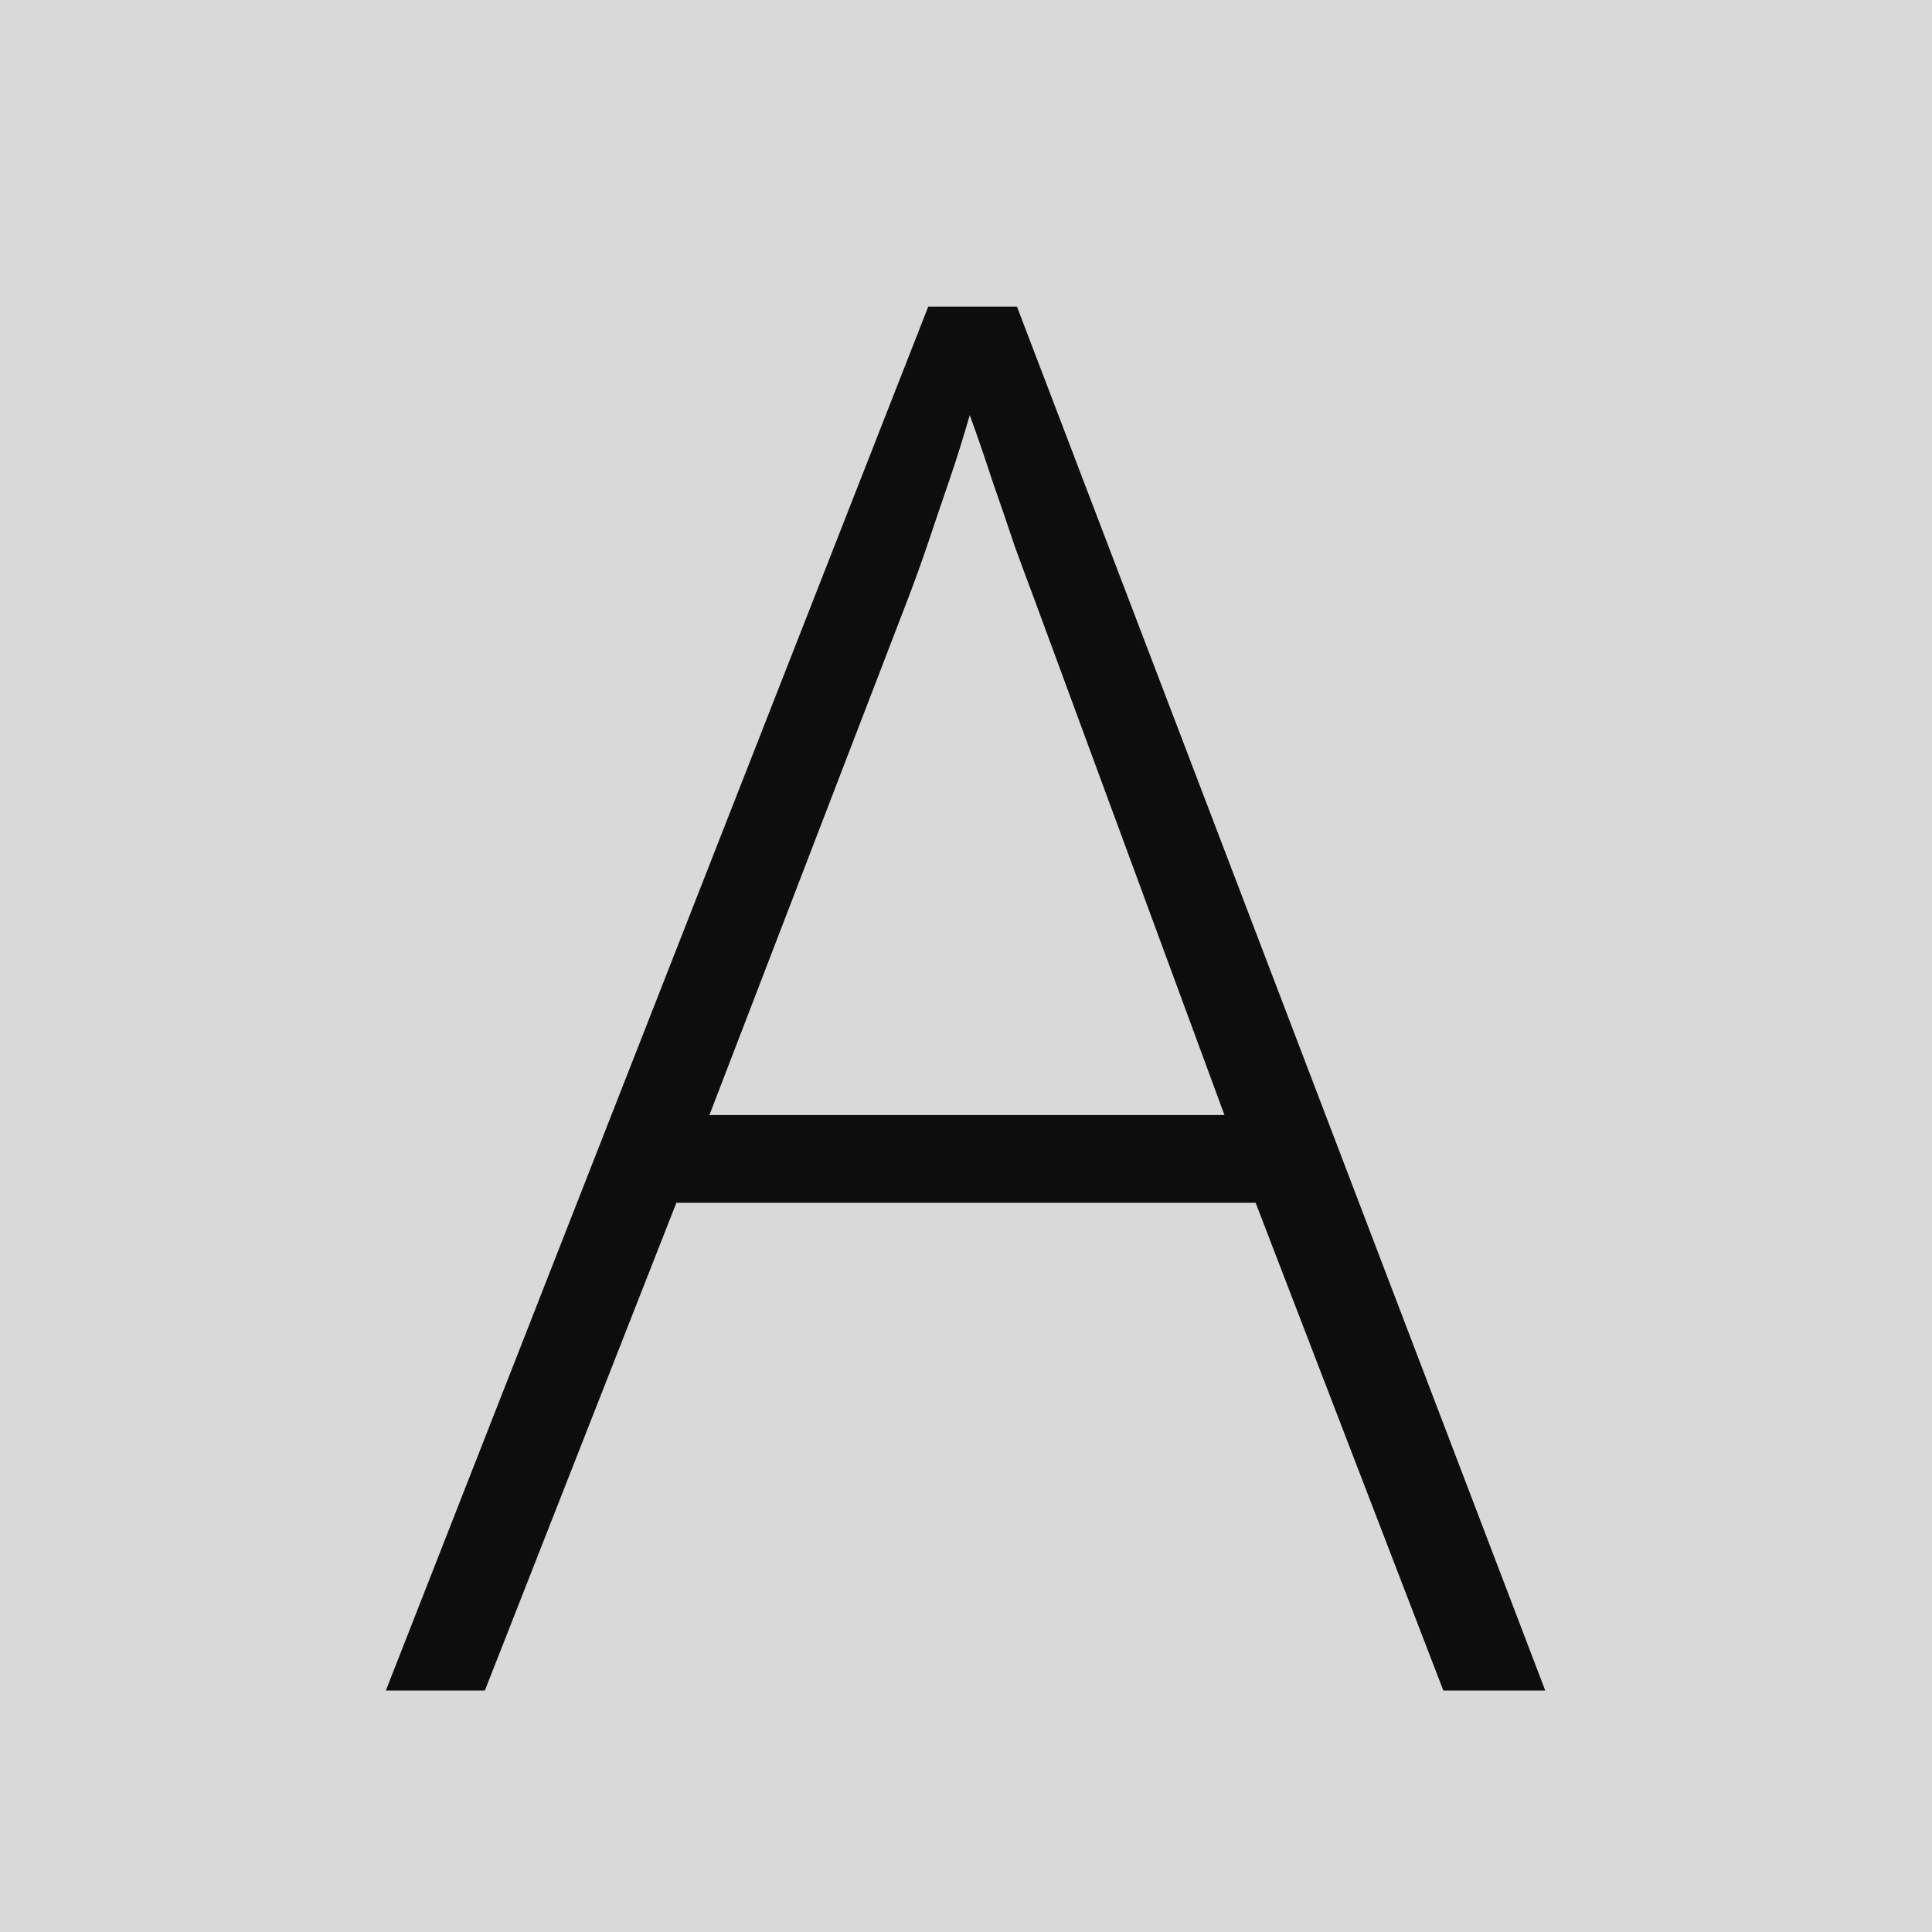 <svg width="32" height="32" viewBox="0 0 32 32" fill="none" xmlns="http://www.w3.org/2000/svg">
<rect width="32" height="32" fill="#D9D9D9"/>
<path d="M23.906 28L20.797 19.922H11.203L8.031 28H6.391L15.375 5.078H16.844L25.594 28H23.906ZM20.281 18.469L17.125 9.906C17.042 9.688 16.938 9.406 16.812 9.062C16.698 8.719 16.573 8.354 16.438 7.969C16.312 7.583 16.188 7.219 16.062 6.875C15.958 7.24 15.844 7.604 15.719 7.969C15.594 8.333 15.474 8.688 15.359 9.031C15.245 9.365 15.135 9.667 15.031 9.938L11.75 18.469H20.281Z" fill="#0D0D0D"/>
</svg>
